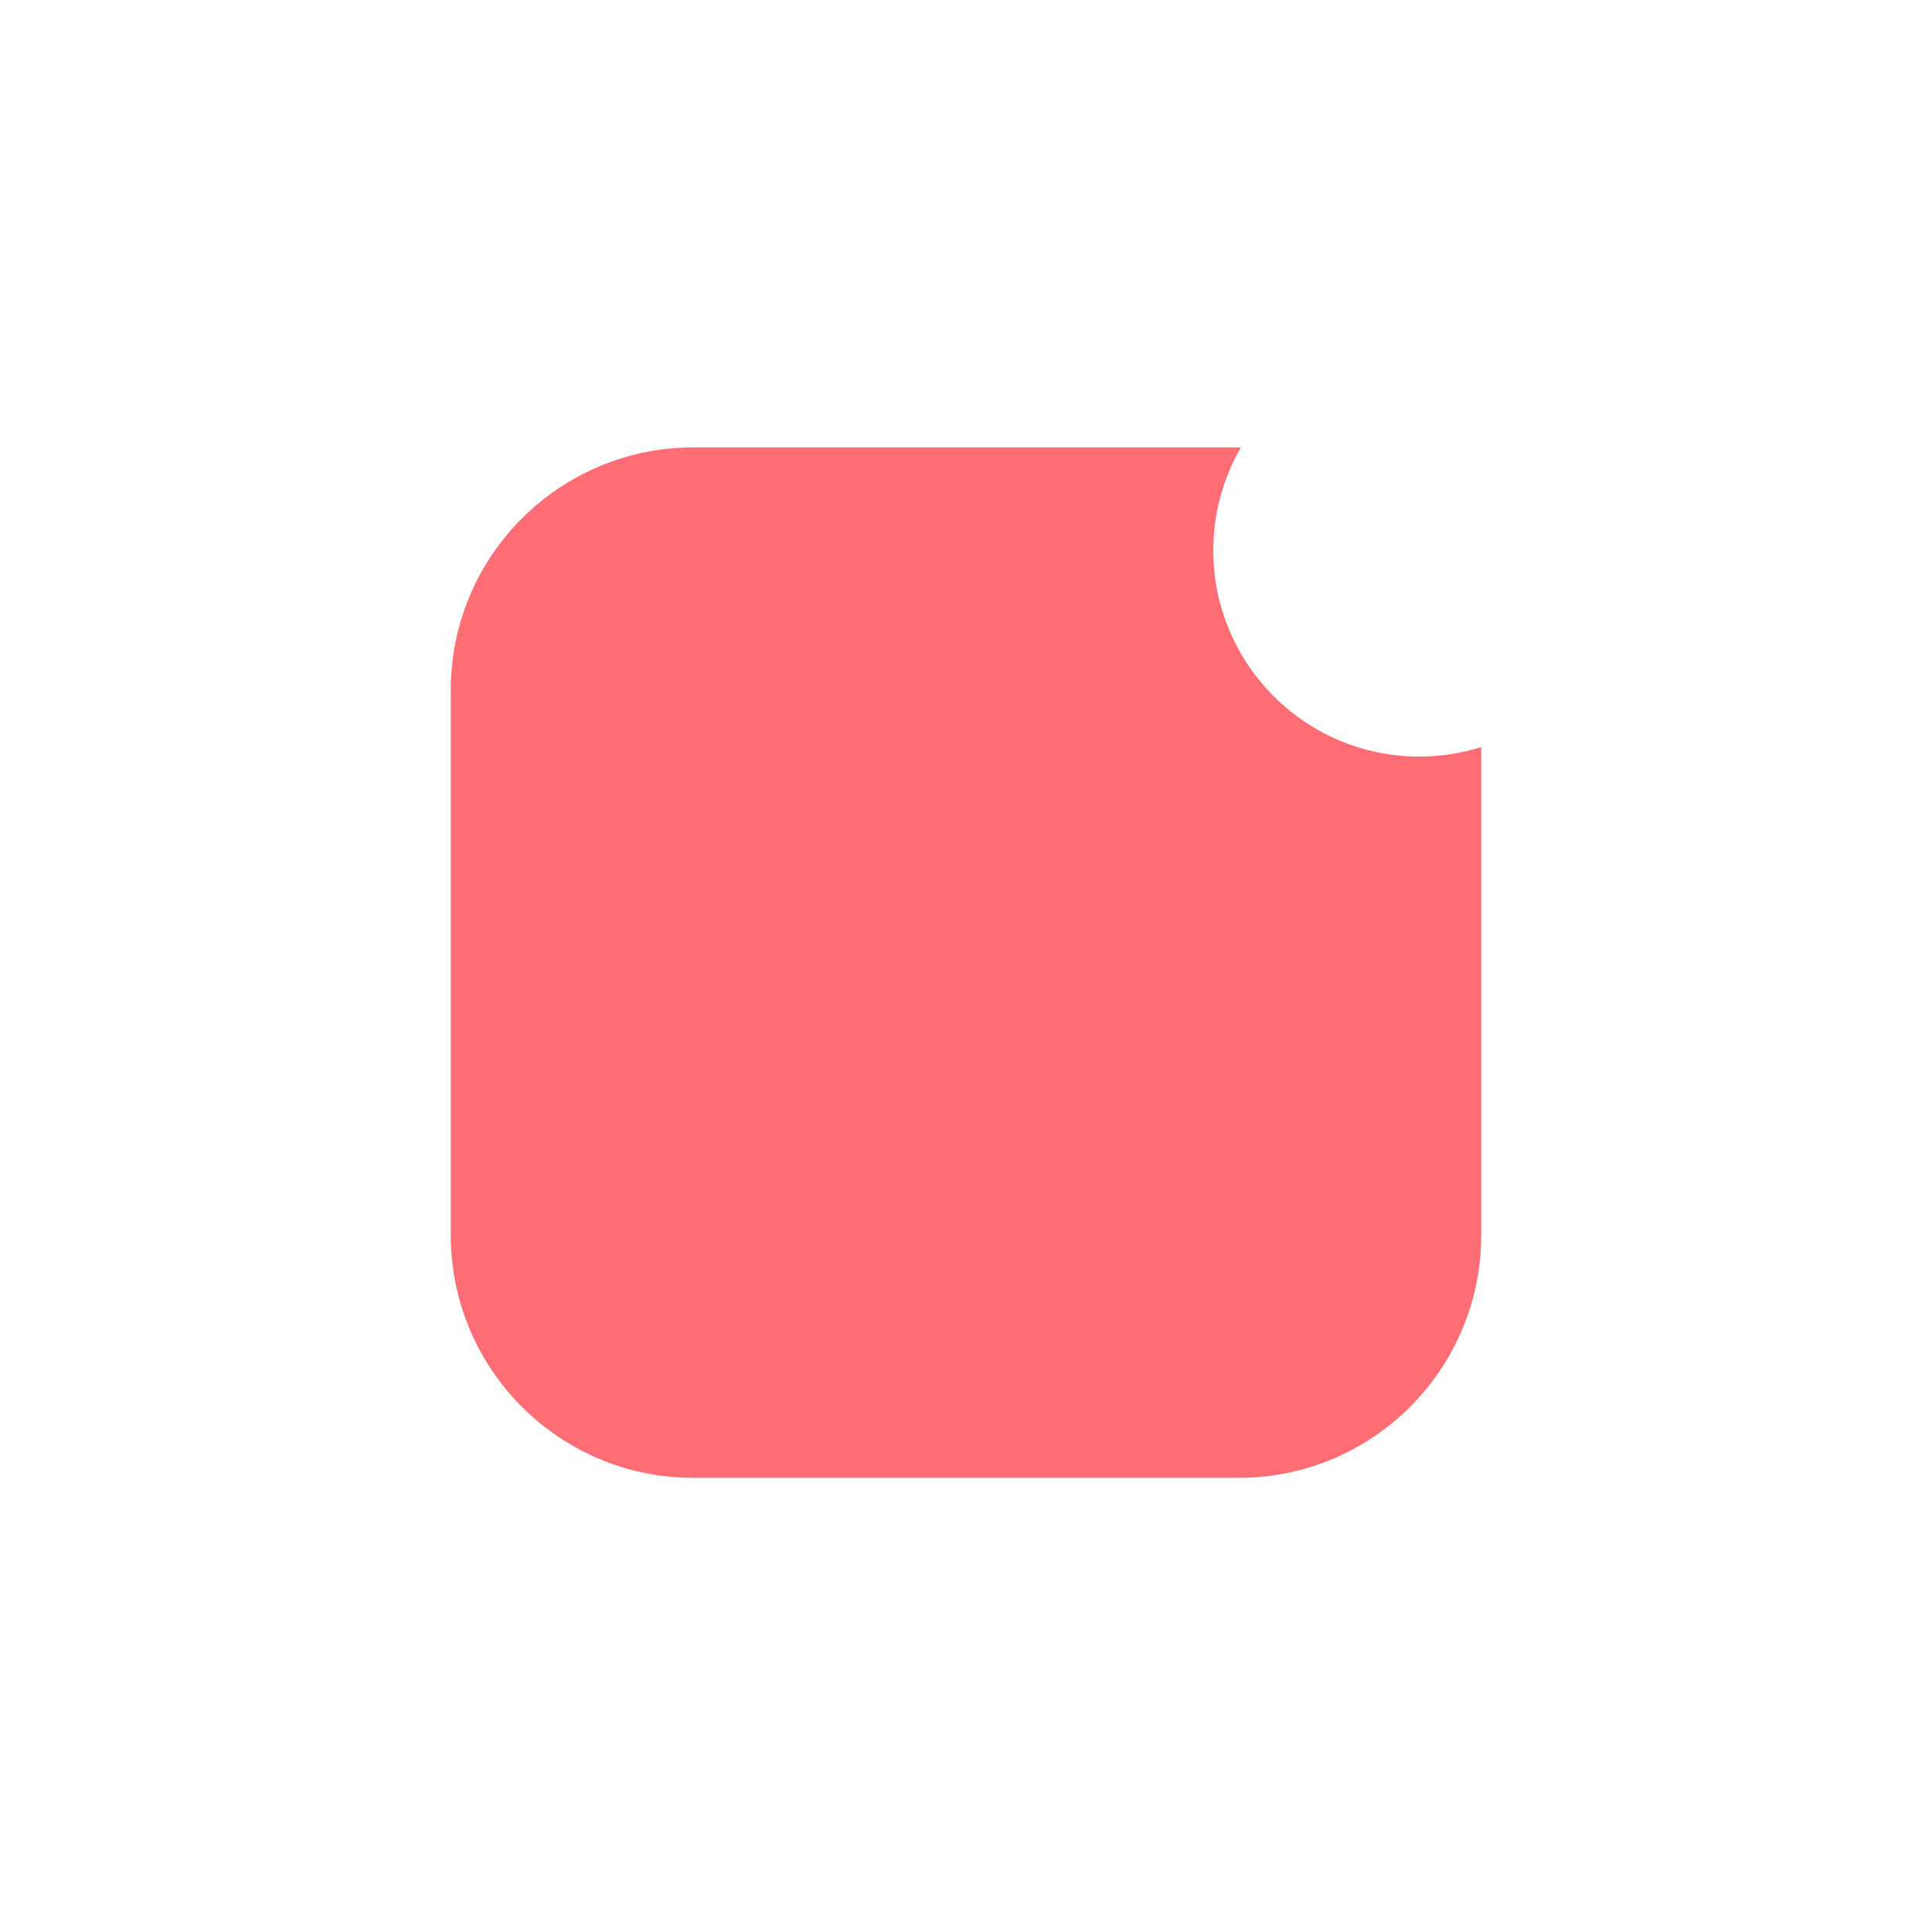 <svg width="50" height="50" viewBox="0 0 50 50" fill="none" xmlns="http://www.w3.org/2000/svg">
<g filter="url(#filter0_d_0_50)">
<path fill-rule="evenodd" clip-rule="evenodd" d="M38.334 14.935C37.829 15.094 37.291 15.18 36.734 15.18C33.788 15.18 31.4 12.791 31.4 9.846C31.4 8.874 31.66 7.964 32.114 7.179C32.093 7.179 32.073 7.179 32.053 7.179H17.947C14.478 7.179 11.666 9.991 11.666 13.461V27.566C11.666 31.035 14.478 33.847 17.947 33.847H32.053C35.522 33.847 38.334 31.035 38.334 27.566V14.935Z" fill="#FE6D73"/>
</g>
<defs>
<filter id="filter0_d_0_50" x="9.72497e-07" y="3.84137e-05" width="50" height="50" filterUnits="userSpaceOnUse" color-interpolation-filters="sRGB">
<feFlood flood-opacity="0" result="BackgroundImageFix"/>
<feColorMatrix in="SourceAlpha" type="matrix" values="0 0 0 0 0 0 0 0 0 0 0 0 0 0 0 0 0 0 127 0" result="hardAlpha"/>
<feMorphology radius="1.76" operator="erode" in="SourceAlpha" result="effect1_dropShadow_0_50"/>
<feOffset dy="4.4"/>
<feGaussianBlur stdDeviation="6.6"/>
<feComposite in2="hardAlpha" operator="out"/>
<feColorMatrix type="matrix" values="0 0 0 0 0.958 0 0 0 0 0 0 0 0 0 0.04 0 0 0 0.22 0"/>
<feBlend mode="normal" in2="BackgroundImageFix" result="effect1_dropShadow_0_50"/>
<feBlend mode="normal" in="SourceGraphic" in2="effect1_dropShadow_0_50" result="shape"/>
</filter>
</defs>
</svg>
